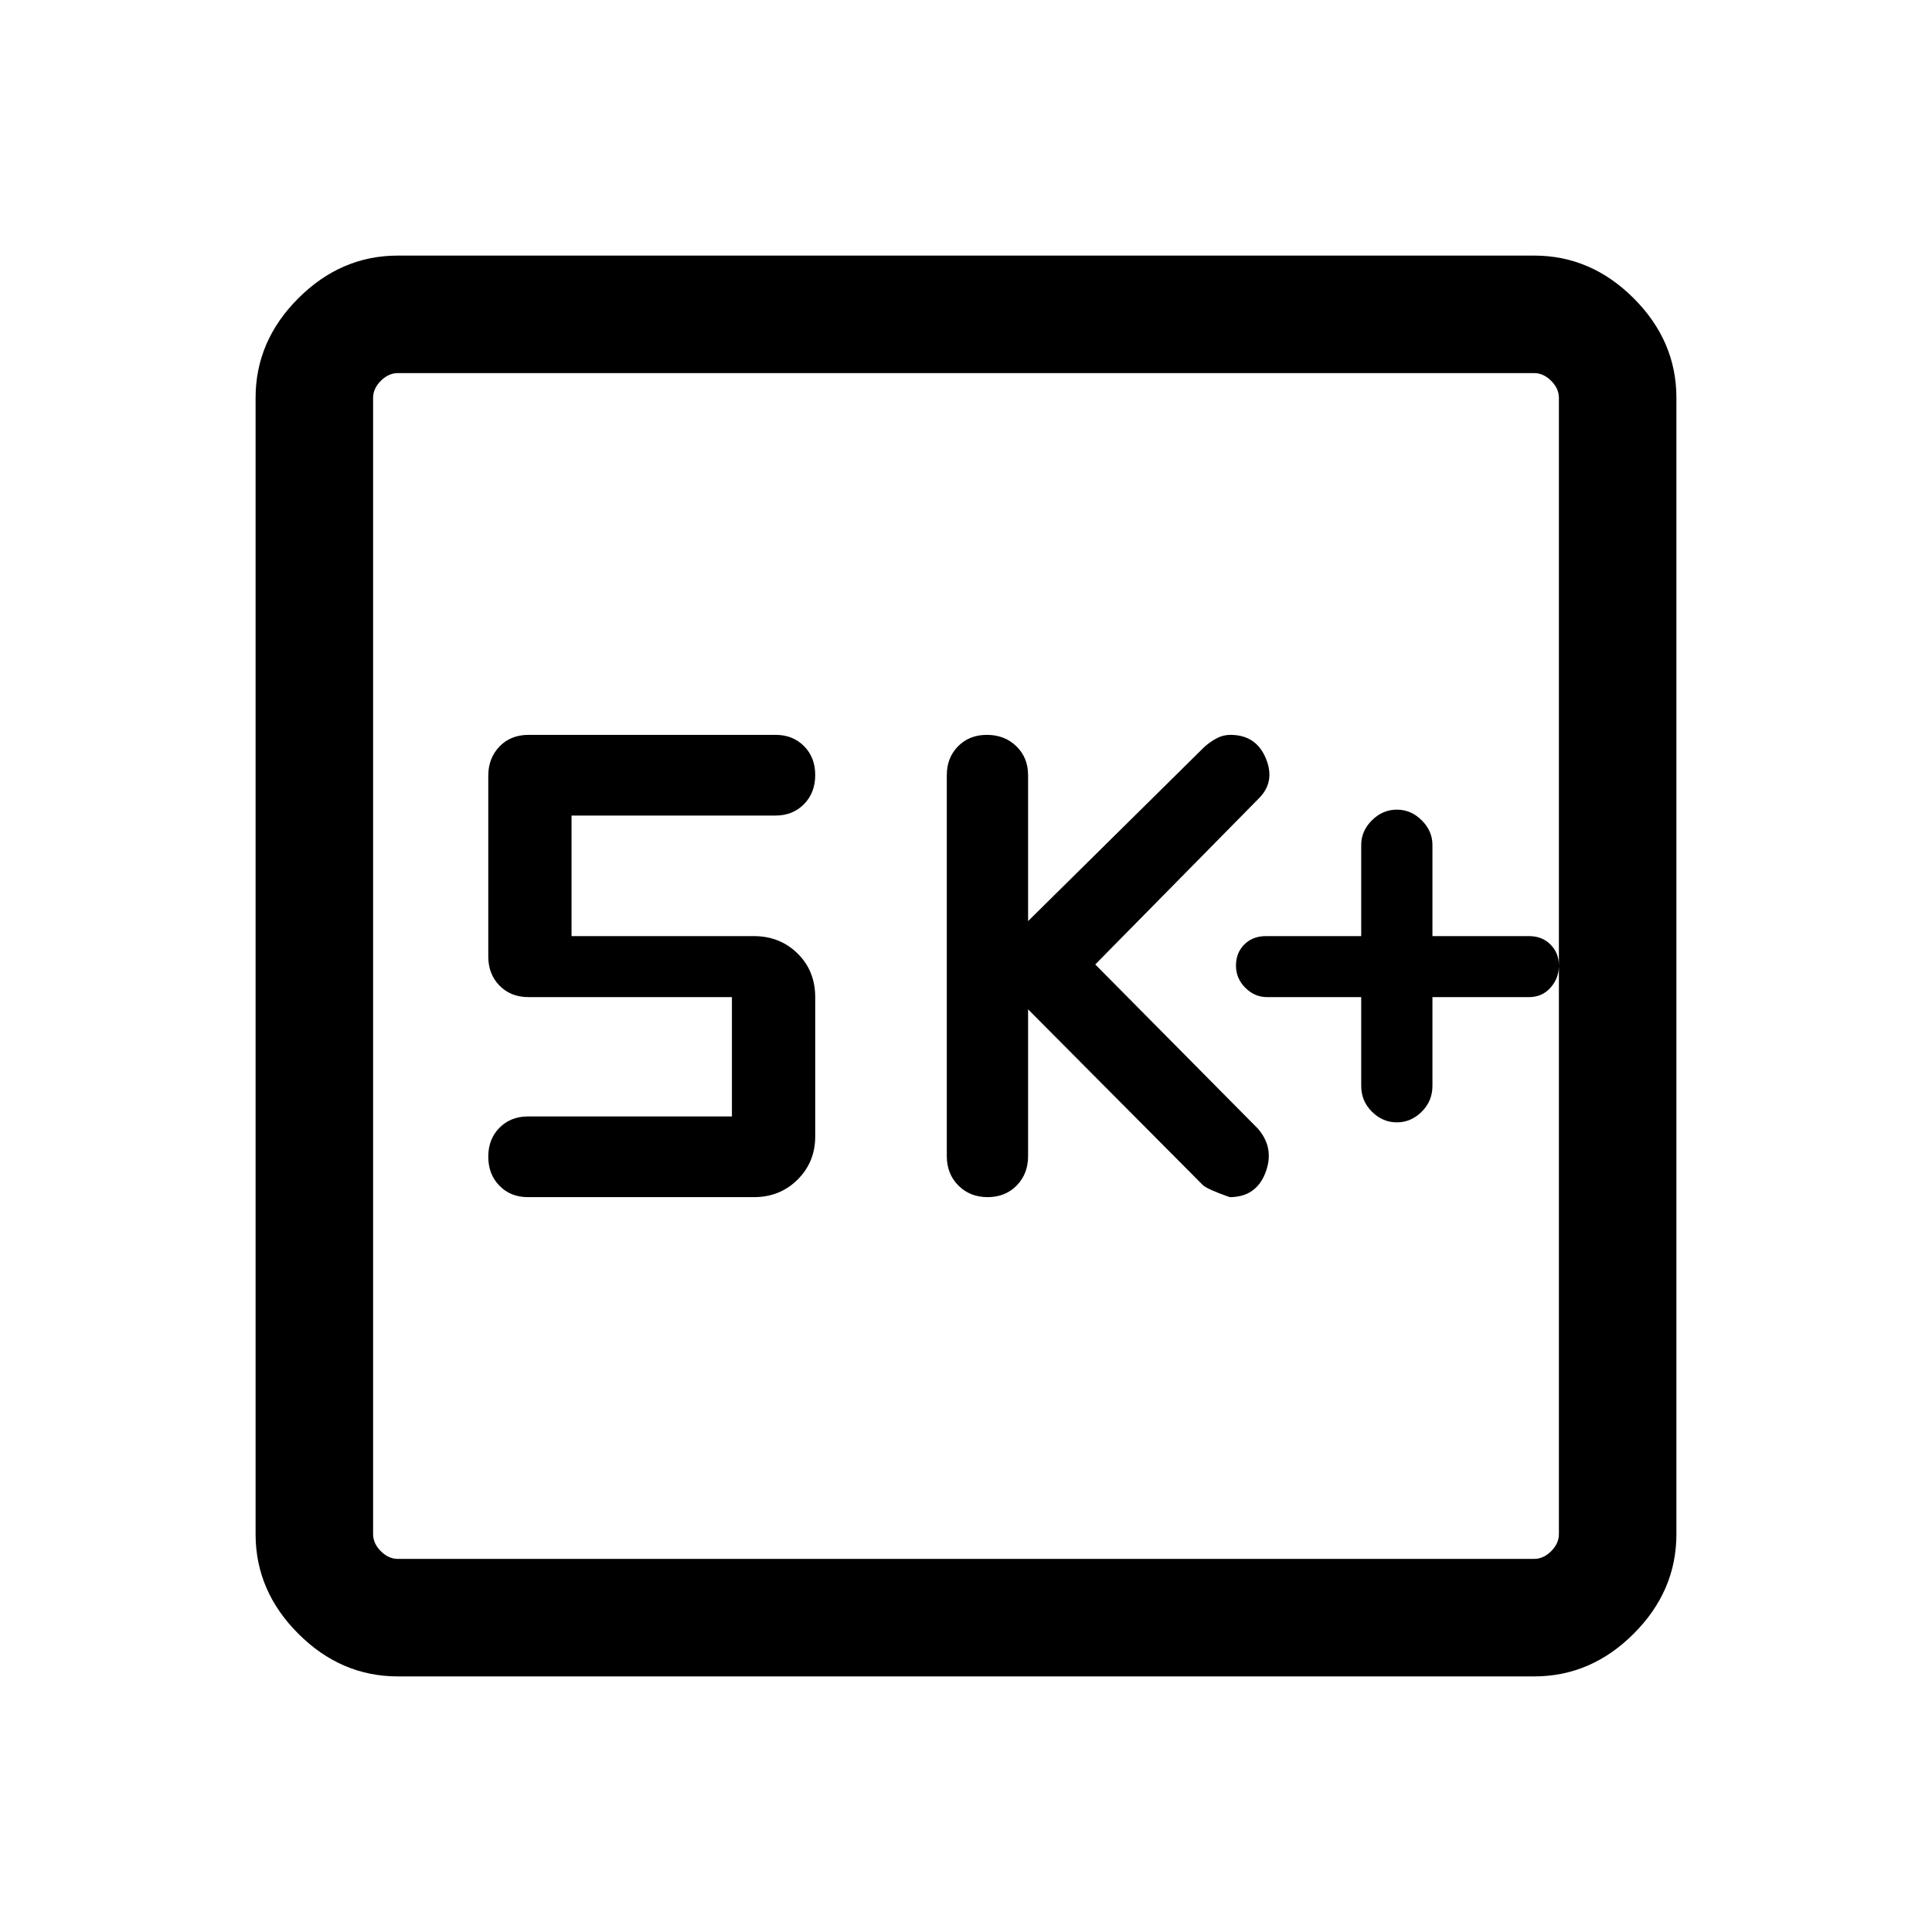 <svg xmlns="http://www.w3.org/2000/svg" height="48" viewBox="0 -960 960 960" width="48"><path d="M676.38-464.54v44.17q0 7.45 5.31 12.75 5.31 5.31 12.39 5.31 7.07 0 12.38-5.31 5.31-5.3 5.31-12.75v-44.17h48q6.54 0 10.69-4.7 4.15-4.69 4.15-10.96 0-6.26-4.15-10.45-4.15-4.2-10.69-4.2h-48v-45.34q0-6.89-5.31-12.19-5.31-5.31-12.38-5.31-7.08 0-12.39 5.31-5.31 5.3-5.31 12.19v45.34H629q-6.54 0-10.69 4.14-4.16 4.14-4.16 10.51 0 6.38 4.64 11.02t10.83 4.64h46.76Zm-165.53 6.08 86.8 87.28q2.04 2.04 13.37 6.03 13.13 0 17.79-12.18 4.65-12.18-3.81-21.9l-80.77-81.54 81.15-82.38q8.47-8.3 3.62-20-4.85-11.7-17.59-11.7-3.57 0-6.7 1.62-3.14 1.62-6.23 4.34l-87.63 86.58v-72.54q0-8.66-5.81-14.33-5.8-5.67-14.68-5.67-8.71 0-14.3 5.67-5.6 5.67-5.6 14.33v189.31q0 8.83 5.75 14.61 5.75 5.78 14.54 5.78t14.44-5.78q5.66-5.78 5.66-14.61v-72.92Zm-147.16 53.22H262.32q-8.54 0-14.12 5.6t-5.58 14.39q0 8.79 5.56 14.44 5.56 5.66 14.06 5.66h112.41q12.93 0 21.68-8.72 8.75-8.71 8.75-21.45v-69.12q0-13.18-8.78-21.79-8.77-8.62-21.75-8.62H284v-59.91h101.38q8.53 0 14.12-5.65 5.58-5.66 5.58-14.53 0-8.71-5.56-14.31t-14.07-5.6H262.7q-8.96 0-14.52 5.79-5.56 5.79-5.56 14.54v89.8q0 8.74 5.58 14.46 5.58 5.72 14.43 5.72h101.06v59.3ZM197.69-127q-28.25 0-49.47-21.22T127-197.69v-564.62q0-28.25 21.22-49.47T197.69-833h564.62q28.25 0 49.47 21.22T833-762.31v564.62q0 28.25-21.22 49.47T762.31-127H197.69Zm0-58.39h564.62q4.61 0 8.46-3.84 3.84-3.85 3.84-8.46v-564.62q0-4.61-3.84-8.46-3.85-3.84-8.46-3.84H197.69q-4.61 0-8.46 3.84-3.84 3.85-3.84 8.46v564.62q0 4.61 3.84 8.46 3.85 3.84 8.46 3.84Zm-12.3-589.22v589.22-589.22Z"/></svg>